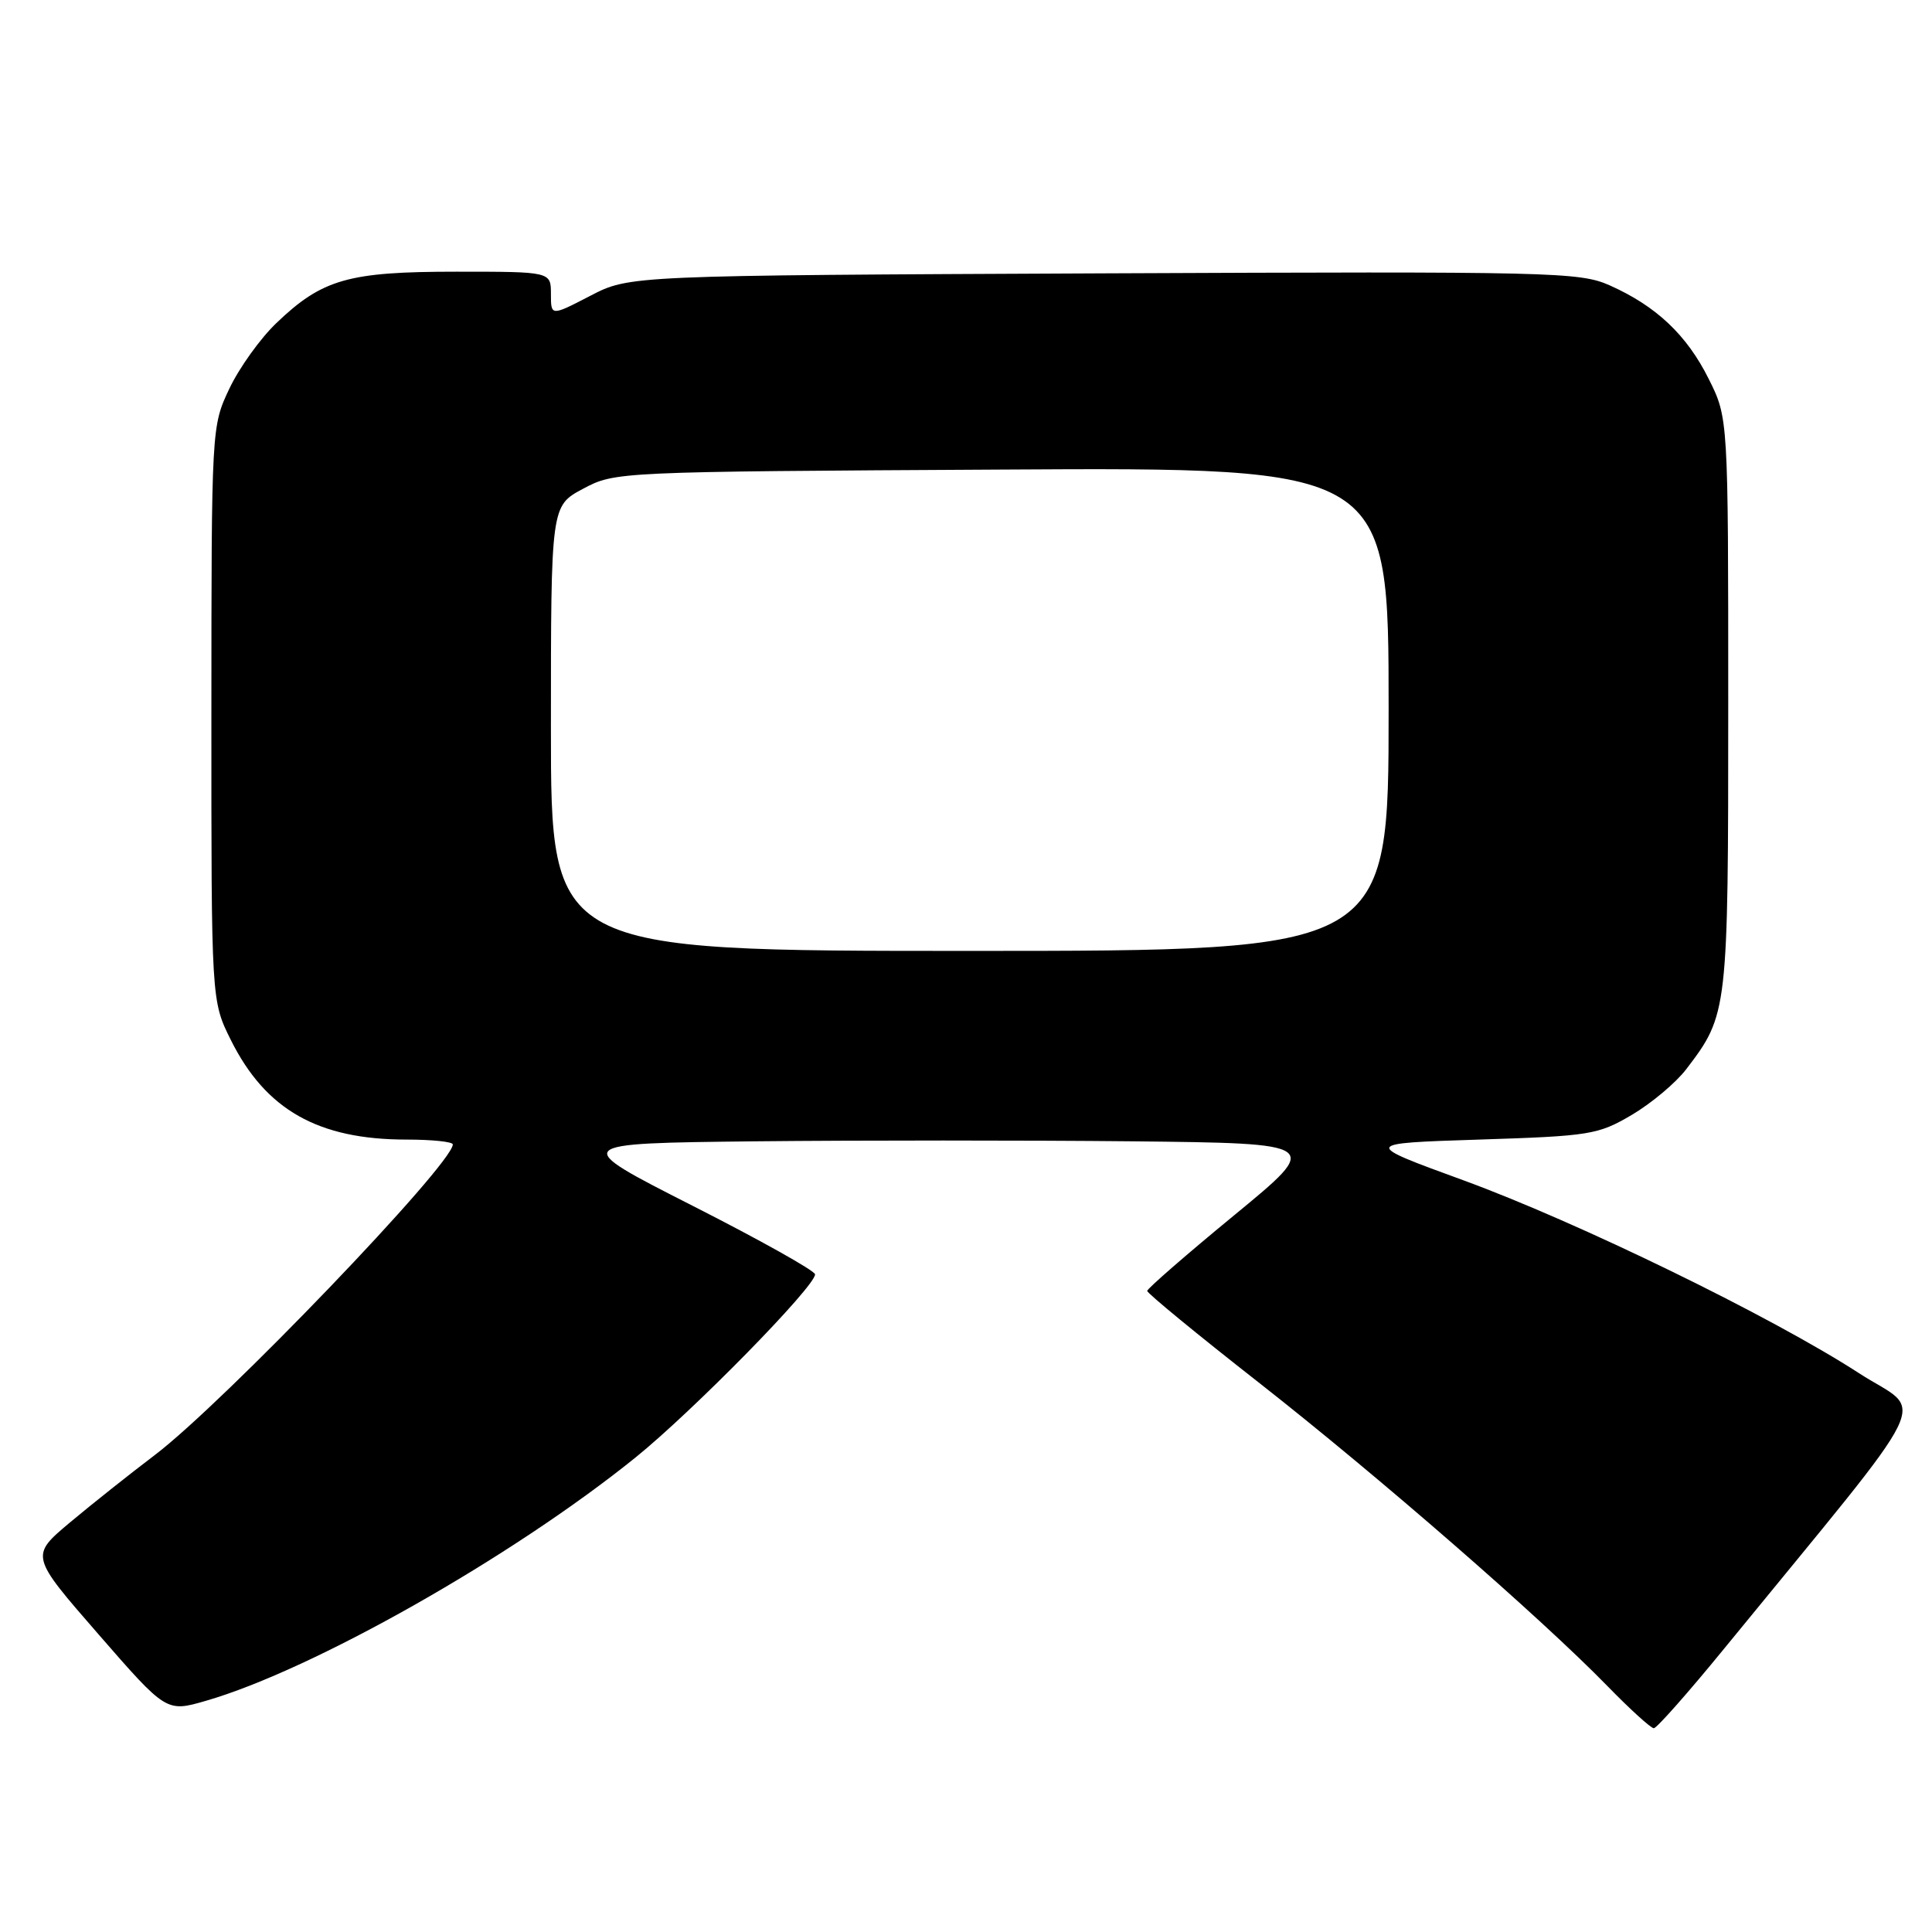<?xml version="1.0" encoding="UTF-8" standalone="no"?>
<!DOCTYPE svg PUBLIC "-//W3C//DTD SVG 1.1//EN" "http://www.w3.org/Graphics/SVG/1.1/DTD/svg11.dtd" >
<svg xmlns="http://www.w3.org/2000/svg" xmlns:xlink="http://www.w3.org/1999/xlink" version="1.1" viewBox="0 0 256 256">
 <g >
 <path fill="currentColor"
d=" M 228.42 218.50 C 257.18 183.30 255.06 187.62 246.32 181.95 C 234.78 174.47 209.06 161.93 193.84 156.37 C 180.50 151.50 180.50 151.50 196.00 151.00 C 210.69 150.53 211.75 150.36 216.22 147.73 C 218.81 146.20 222.06 143.48 223.44 141.67 C 228.96 134.43 229.00 134.11 229.00 93.23 C 229.00 55.39 229.00 55.39 226.42 50.22 C 223.51 44.38 219.46 40.56 213.29 37.81 C 209.30 36.04 205.81 35.96 146.25 36.22 C 83.41 36.50 83.41 36.50 78.21 39.20 C 73.00 41.90 73.00 41.90 73.00 38.95 C 73.00 36.00 73.00 36.00 60.47 36.00 C 46.16 36.00 42.71 36.98 36.63 42.80 C 34.50 44.83 31.69 48.75 30.39 51.50 C 28.03 56.49 28.02 56.60 28.01 94.55 C 28.00 132.61 28.00 132.61 30.59 137.81 C 35.20 147.06 42.15 151.00 53.87 151.00 C 57.24 151.00 60.00 151.29 60.00 151.64 C 60.00 154.23 29.58 185.93 20.50 192.81 C 17.20 195.31 12.14 199.33 9.25 201.75 C 4.00 206.16 4.00 206.16 13.02 216.52 C 22.04 226.88 22.04 226.88 27.27 225.37 C 41.43 221.28 67.86 206.32 84.19 193.14 C 91.82 186.98 108.00 170.48 108.00 168.86 C 108.00 168.39 100.69 164.30 91.75 159.76 C 75.50 151.50 75.50 151.50 100.18 151.23 C 113.75 151.09 136.17 151.09 149.99 151.23 C 175.12 151.50 175.12 151.50 163.57 161.00 C 157.22 166.22 152.02 170.75 152.01 171.05 C 152.01 171.36 158.64 176.81 166.75 183.16 C 182.64 195.62 204.15 214.34 212.97 223.39 C 215.97 226.47 218.75 229.00 219.14 229.00 C 219.52 229.00 223.70 224.28 228.42 218.50 Z  M 73.00 96.52 C 73.00 67.04 73.00 67.04 77.25 64.77 C 81.49 62.51 81.64 62.50 132.75 62.22 C 184.00 61.93 184.00 61.93 184.00 93.97 C 184.00 126.00 184.00 126.00 128.50 126.00 C 73.00 126.00 73.00 126.00 73.00 96.52 Z "/>
</g>
</svg>